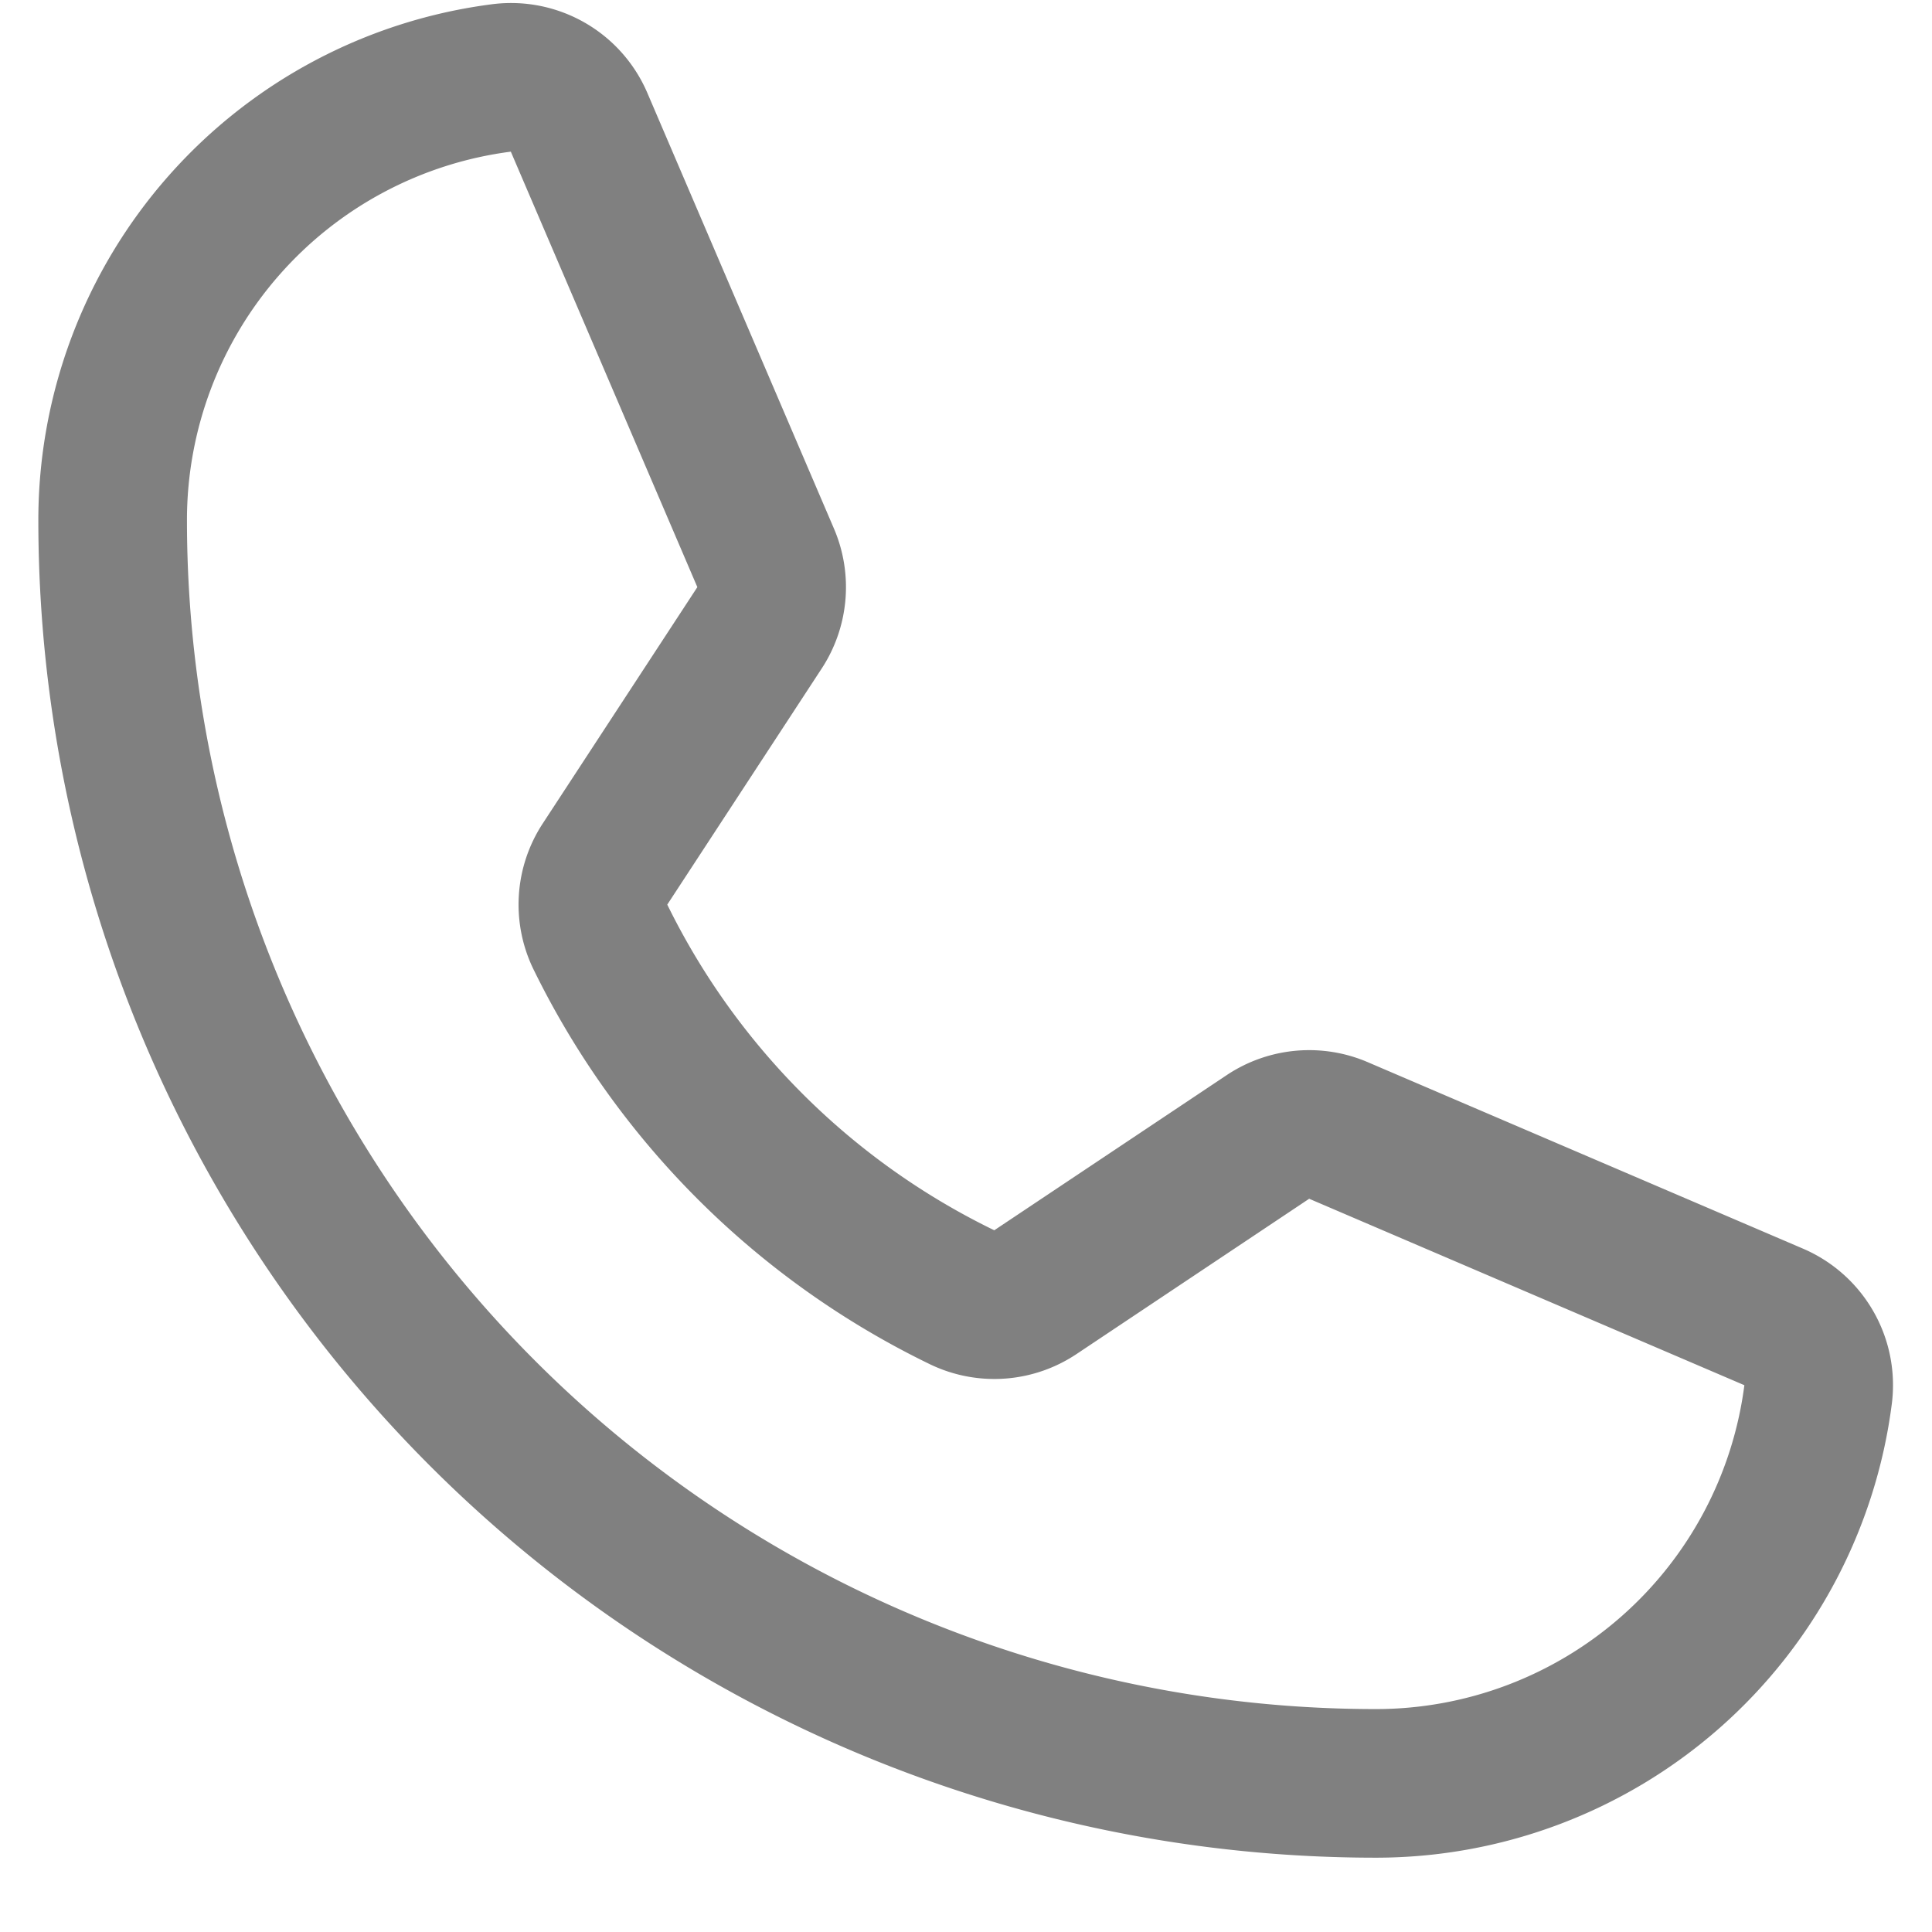 <svg width="13" height="13" fill="none" xmlns="http://www.w3.org/2000/svg"><path d="M4.038 6.301a5.272 5.272 0 002.44 2.43.496.496 0 00.49-.037L8.532 7.65a.5.5 0 01.475-.043l2.927 1.254a.499.499 0 01.3.519A3 3 0 019.258 12a8.5 8.5 0 01-8.5-8.5A3 3 0 013.378.524a.498.498 0 01.519.3l1.255 2.93a.5.5 0 01-.041.47l-1.04 1.59a.496.496 0 00-.033.487v0z" stroke="gray" stroke-linecap="round" stroke-linejoin="round"/></svg>